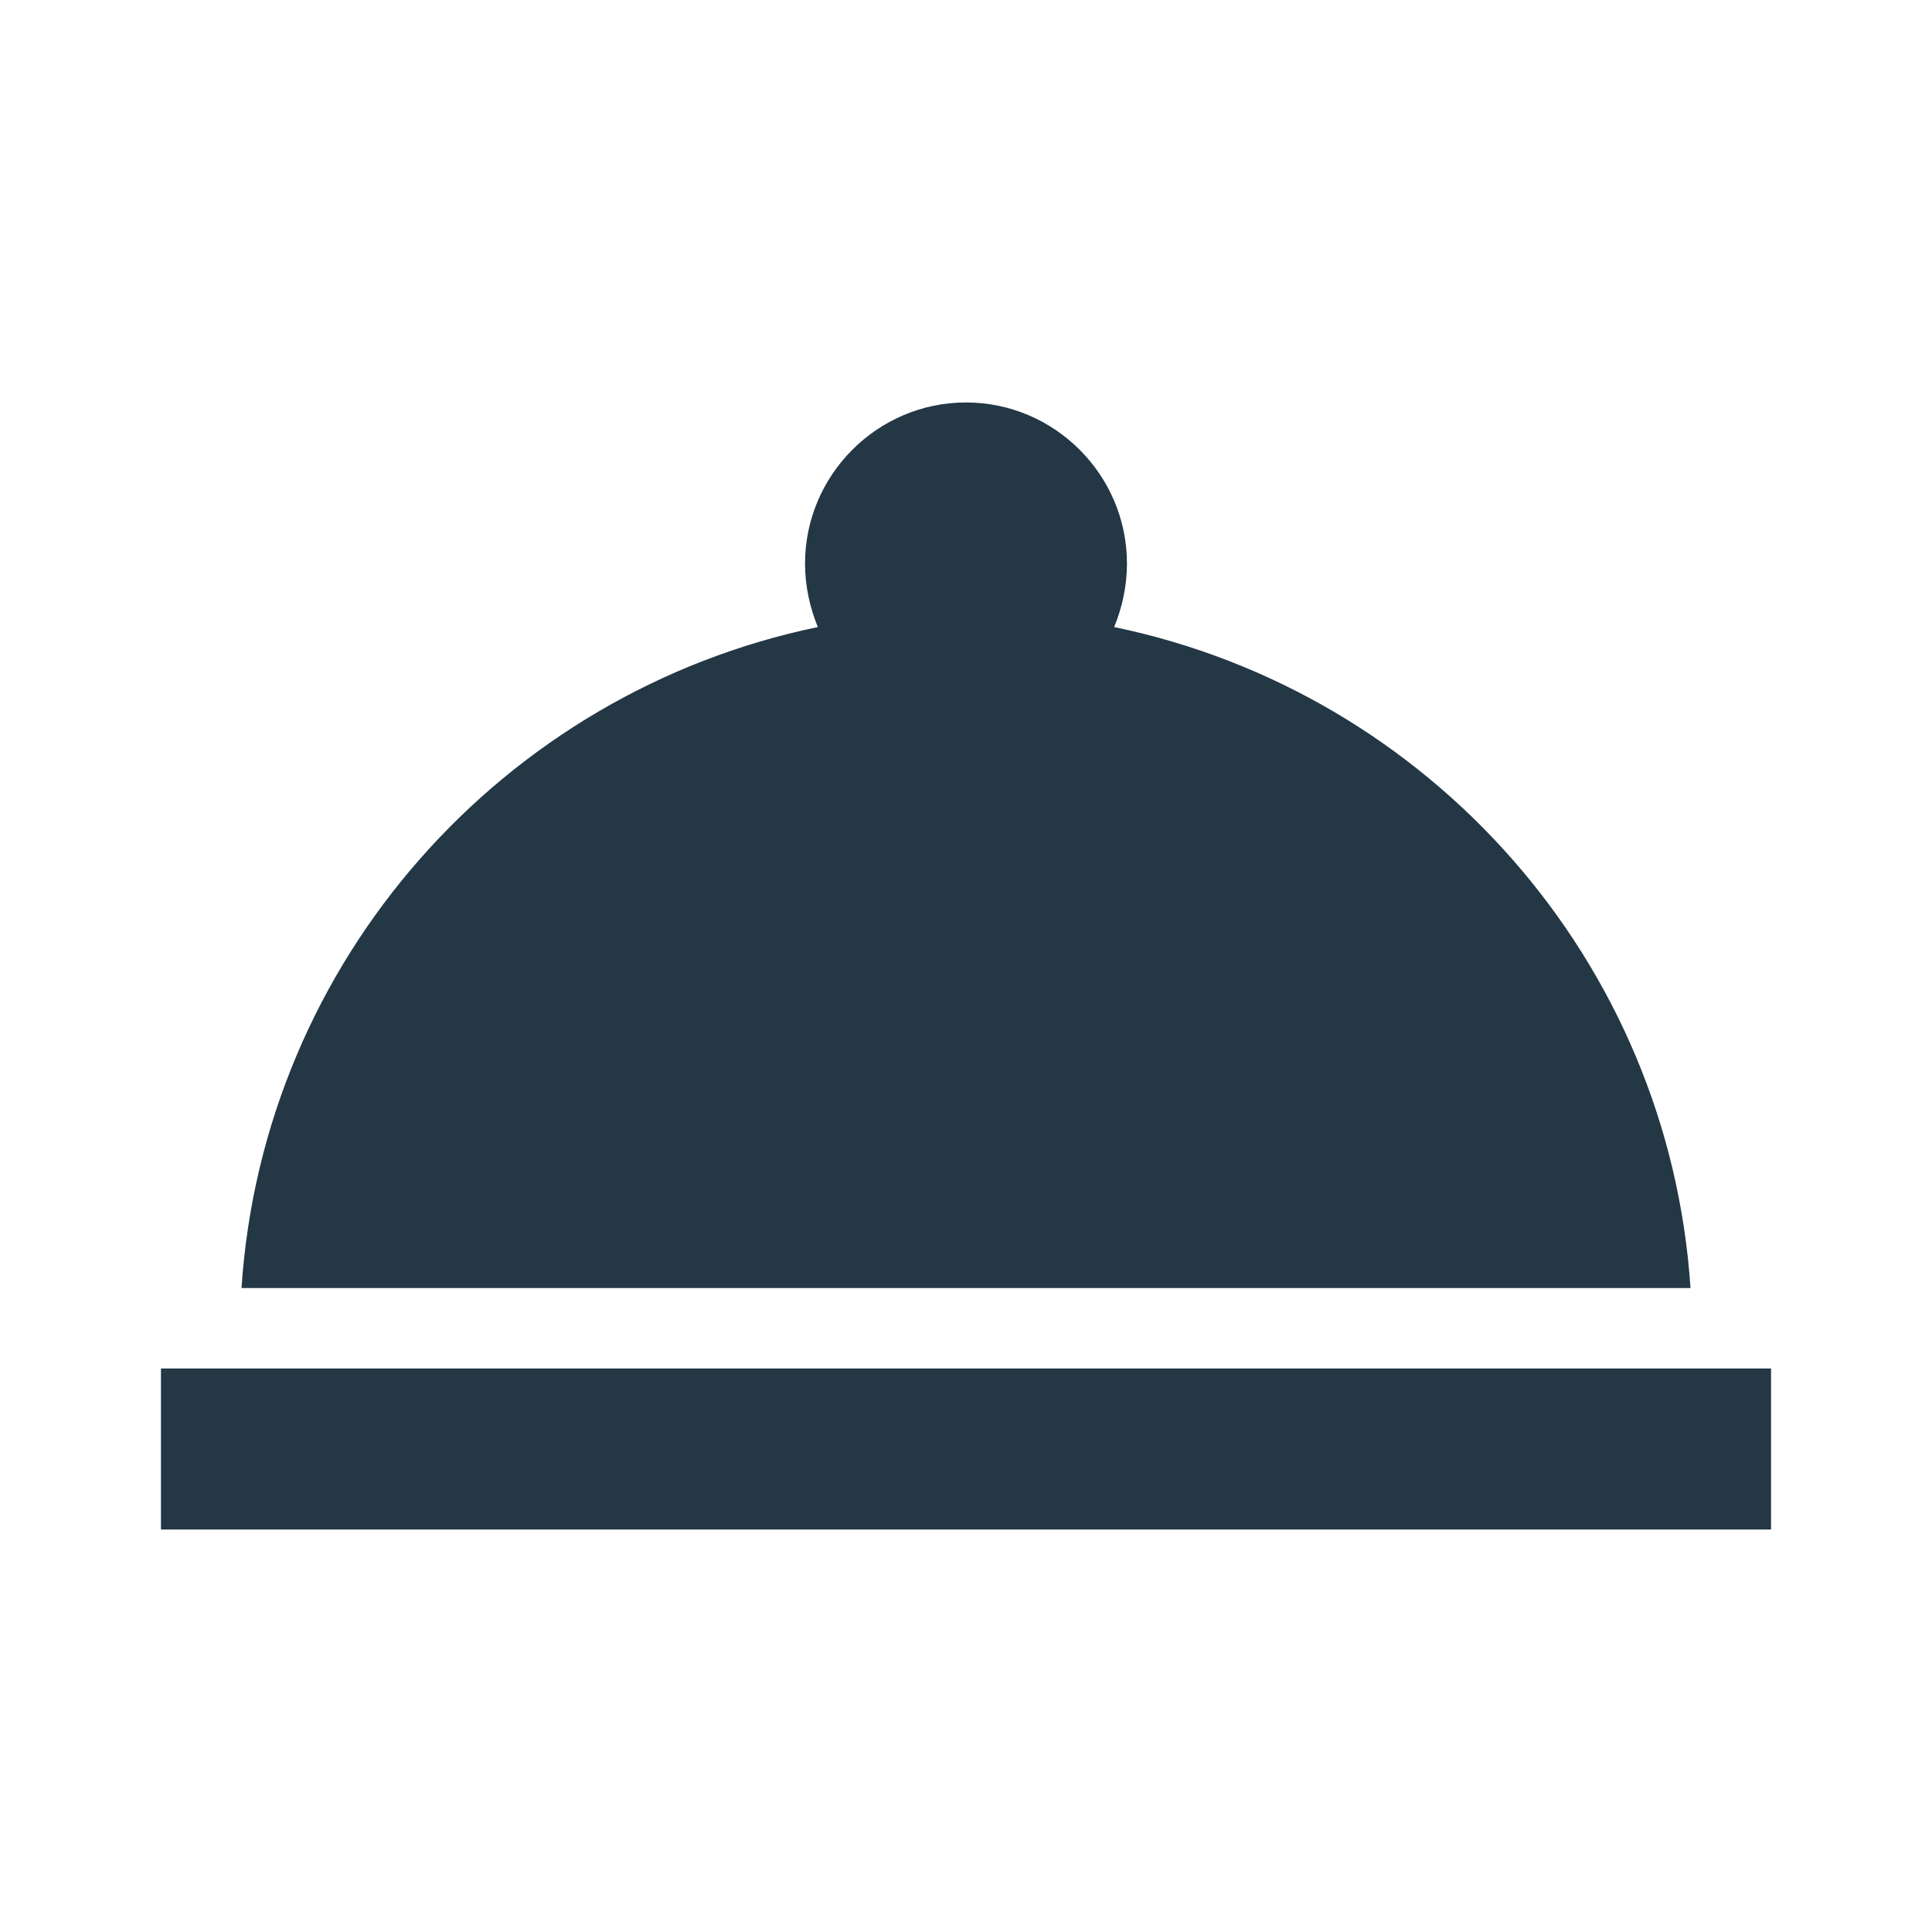 <?xml version="1.0" encoding="UTF-8"?>
<svg width="16px" height="16px" viewBox="0 0 16 16" version="1.1" xmlns="http://www.w3.org/2000/svg" xmlns:xlink="http://www.w3.org/1999/xlink">
    <title>Icons/Places/room-service</title>
    <g id="Icons/Places/room-service" stroke="none" stroke-width="1" fill="none" fill-rule="evenodd">
        <rect id="Spacer" fill-opacity="0" fill="#D8D8D8" x="0" y="0" width="16" height="16"></rect>
        <path d="M1.333,11.333 L14.667,11.333 L14.667,12.667 L1.333,12.667 L1.333,11.333 Z M9.227,5.193 C9.293,5.033 9.333,4.853 9.333,4.667 C9.333,3.933 8.733,3.333 8,3.333 C7.267,3.333 6.667,3.933 6.667,4.667 C6.667,4.853 6.707,5.033 6.773,5.193 C4.167,5.733 2.18,7.953 2,10.667 L14,10.667 C13.82,7.953 11.833,5.733 9.227,5.193 Z" id="Icons/Places/ic_room_service_24px" fill="#233745" fill-rule="nonzero"></path>
    </g>
</svg>